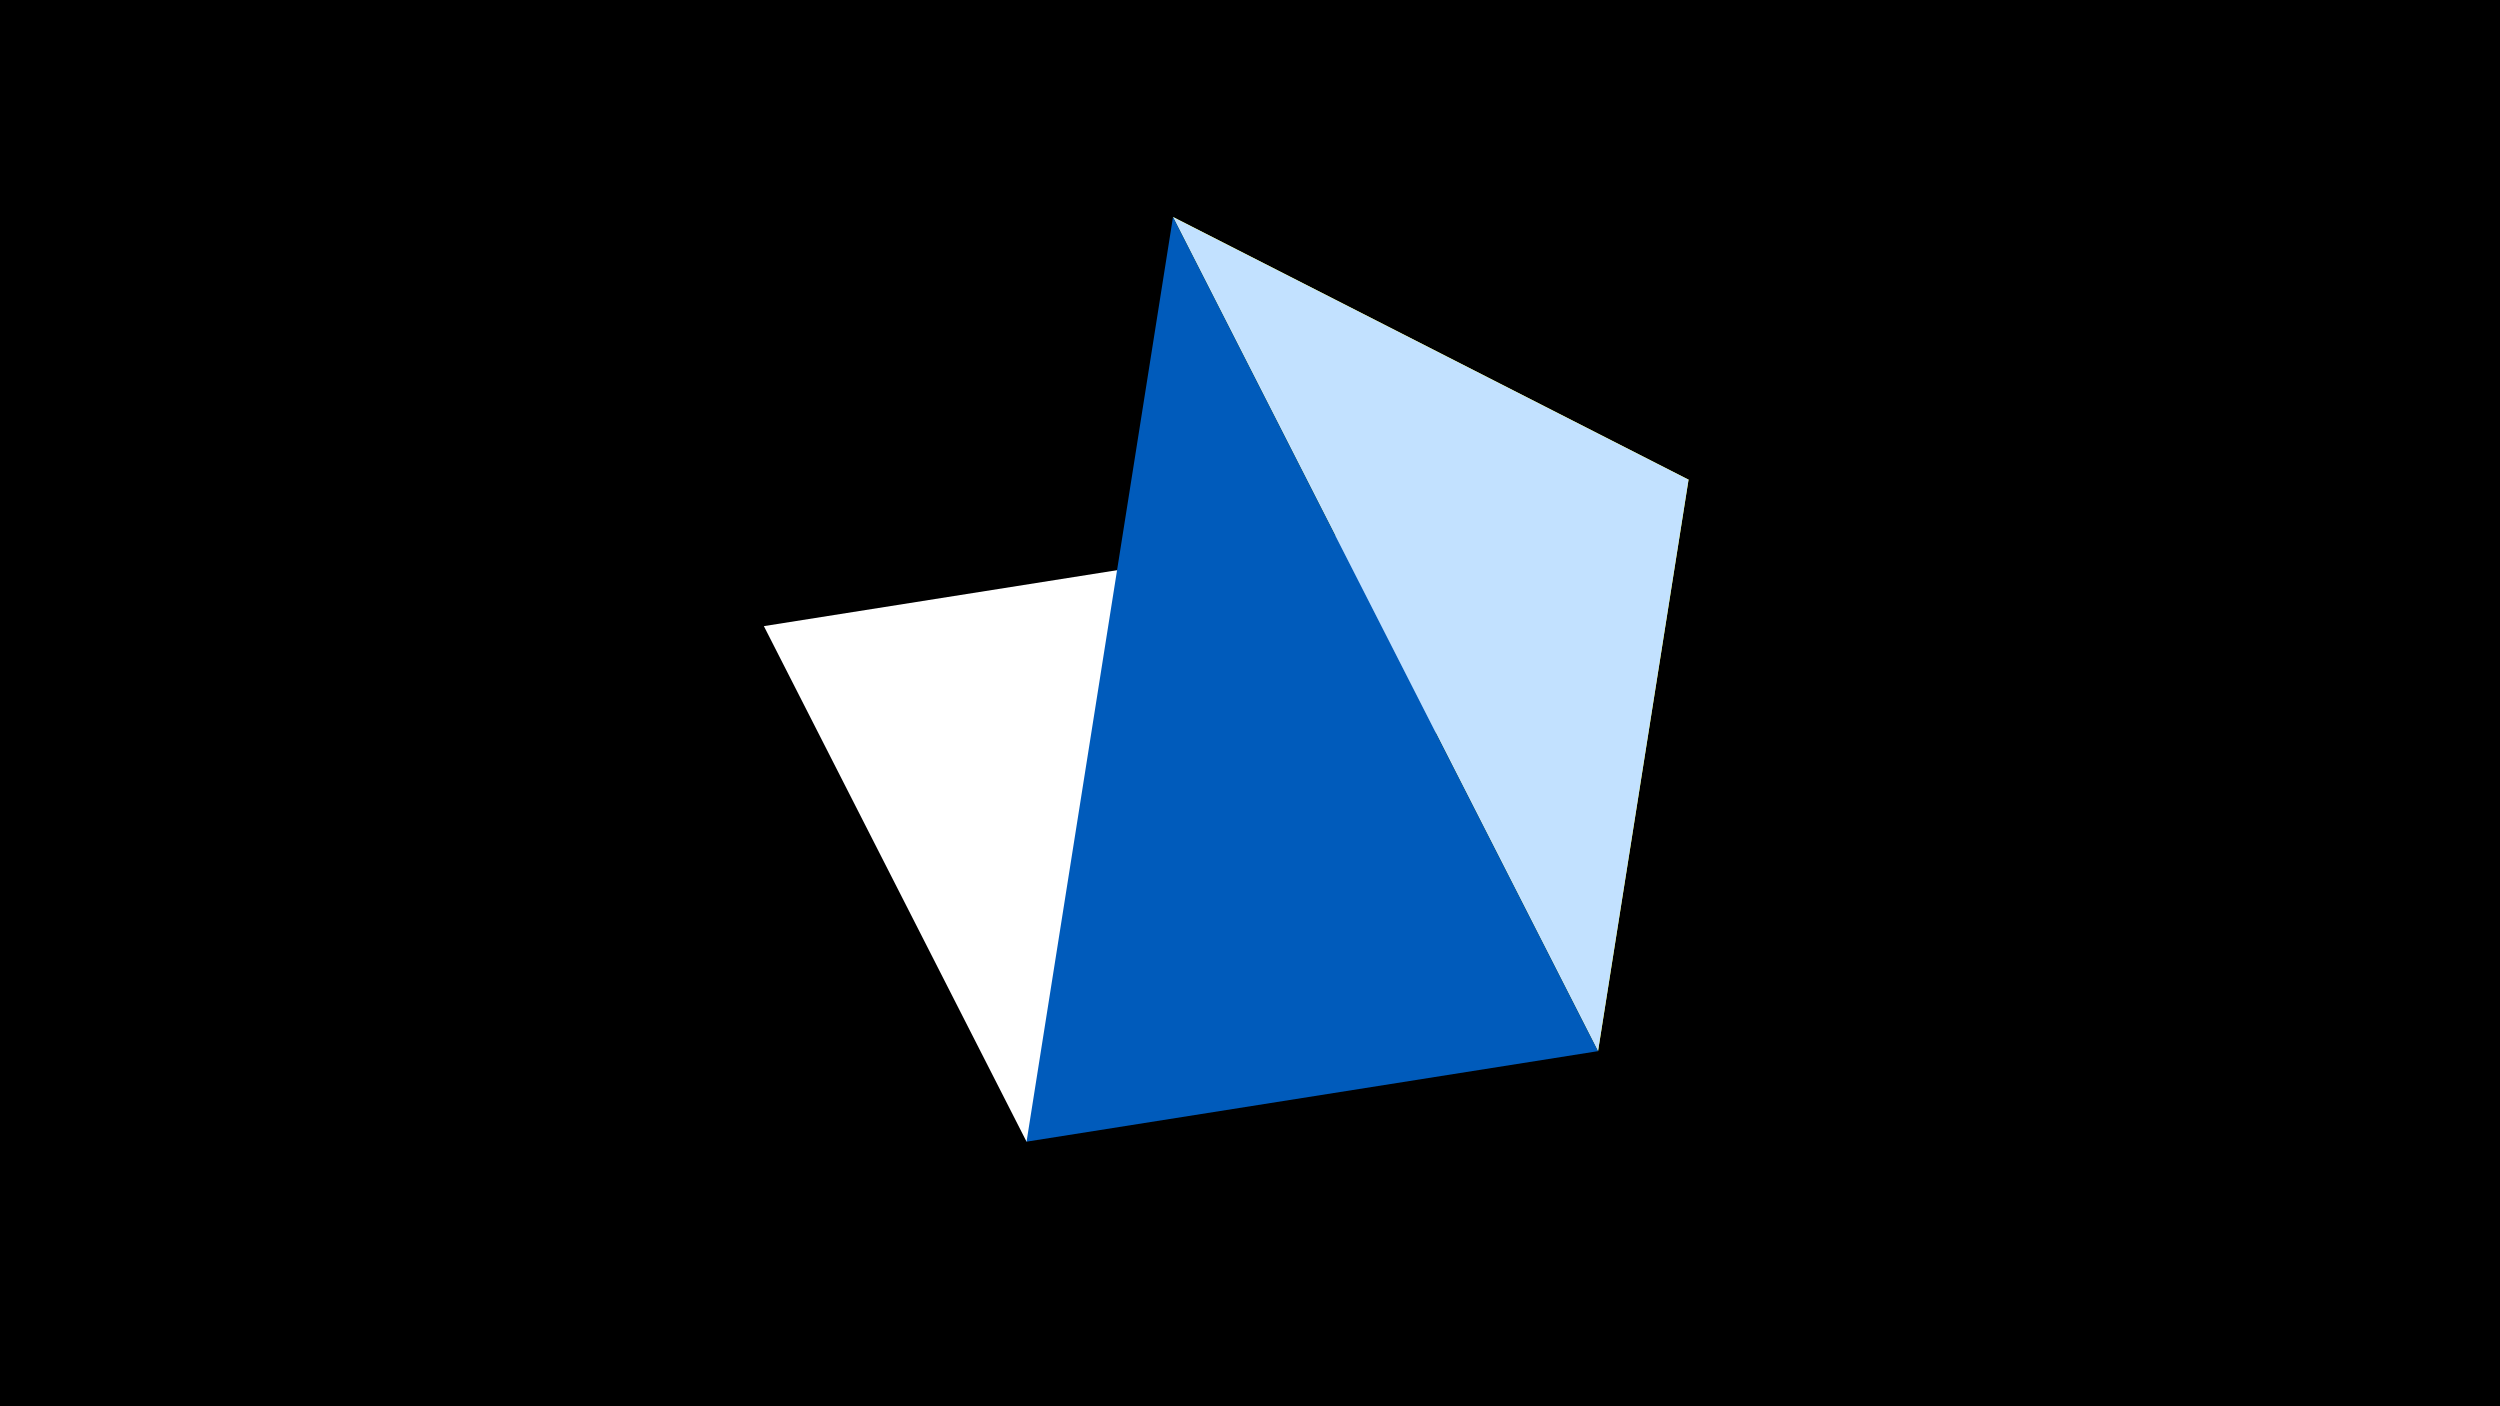 <svg width="1200" height="675" viewBox="-500 -500 1200 675" xmlns="http://www.w3.org/2000/svg"><title>juwel 19625</title><path d="M-500-500h1200v675h-1200z" fill="#000"/><path d="M310.5,-269.755L63.042,-395.841 267.054,4.554 Z" fill="#fff500"/><path d="M-133.341,-199.458L310.5,-269.755 -7.255,48 Z" fill="#fff"/><path d="M267.054,4.554L63.042,-395.841 310.5,-269.755 Z" fill="#c2e1ff"/><path d="M-7.255,48L267.054,4.554 63.042,-395.841 Z" fill="#005bbb"/></svg>